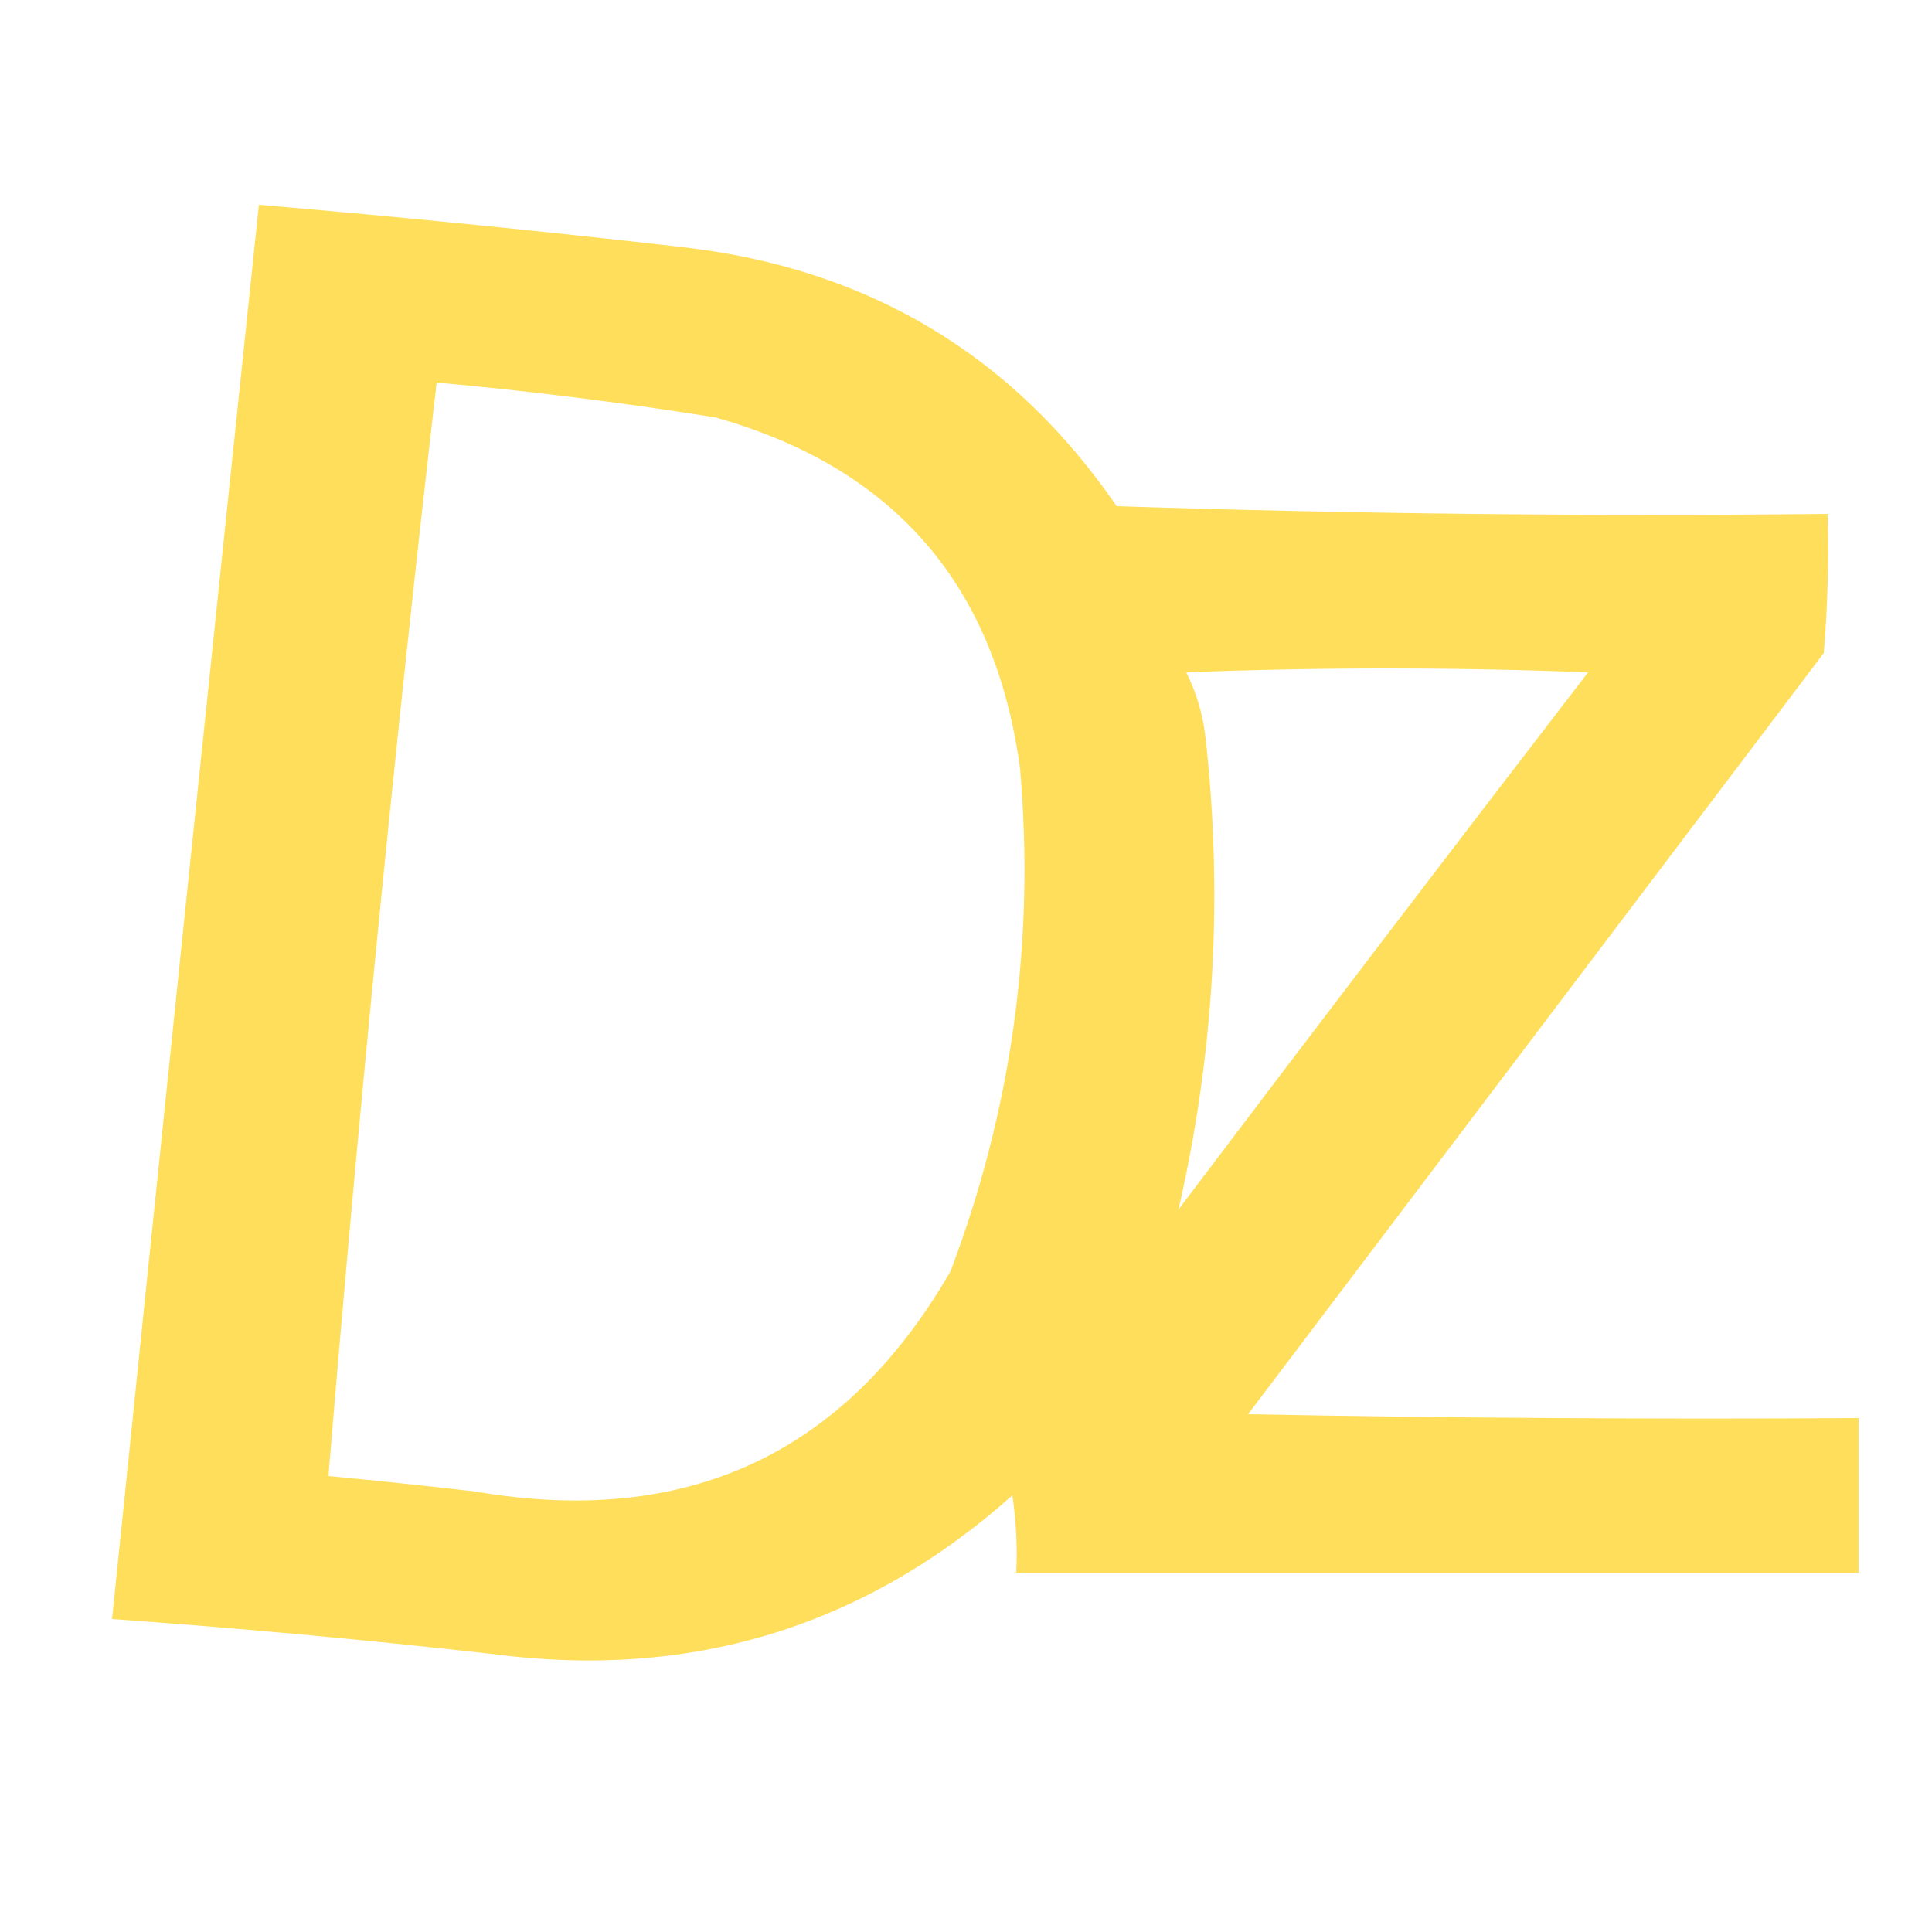 <?xml version="1.0" encoding="UTF-8"?>
<!DOCTYPE svg PUBLIC "-//W3C//DTD SVG 1.1//EN" "http://www.w3.org/Graphics/SVG/1.1/DTD/svg11.dtd">
<svg xmlns="http://www.w3.org/2000/svg" version="1.1" width="250px" height="250px" style="shape-rendering:geometricPrecision; text-rendering:geometricPrecision; image-rendering:optimizeQuality; fill-rule:evenodd; clip-rule:evenodd" xmlns:xlink="http://www.w3.org/1999/xlink">
<g><path style="opacity:0.971" fill="#ffdd57" d="M 33.5,26.5 C 51.853,28.069 70.187,29.902 88.5,32C 112.376,34.76 131.043,45.926 144.5,65.5C 175.159,66.5 205.826,66.833 236.5,66.5C 236.666,72.509 236.499,78.509 236,84.5C 211.167,117.333 186.333,150.167 161.5,183C 187.831,183.5 214.165,183.667 240.5,183.5C 240.5,190.167 240.5,196.833 240.5,203.5C 204.167,203.5 167.833,203.5 131.5,203.5C 131.665,200.15 131.498,196.817 131,193.5C 111.768,210.606 89.268,217.44 63.5,214C 47.19,212.169 30.857,210.669 14.5,209.5C 20.761,148.486 27.094,87.486 33.5,26.5 Z M 56.5,49.5 C 68.544,50.597 80.544,52.097 92.5,54C 115.644,60.479 128.811,75.646 132,99.5C 133.93,121.885 130.93,143.551 123,164.5C 109.334,188.189 88.834,197.689 61.5,193C 55.174,192.267 48.84,191.601 42.5,191C 46.395,143.877 51.062,96.71 56.5,49.5 Z M 152.5,156.5 C 157.115,136.356 158.281,116.023 156,95.5C 155.668,92.494 154.834,89.66 153.5,87C 170.833,86.333 188.167,86.333 205.5,87C 187.692,110.145 170.025,133.312 152.5,156.5 Z"/></g>
</svg>
